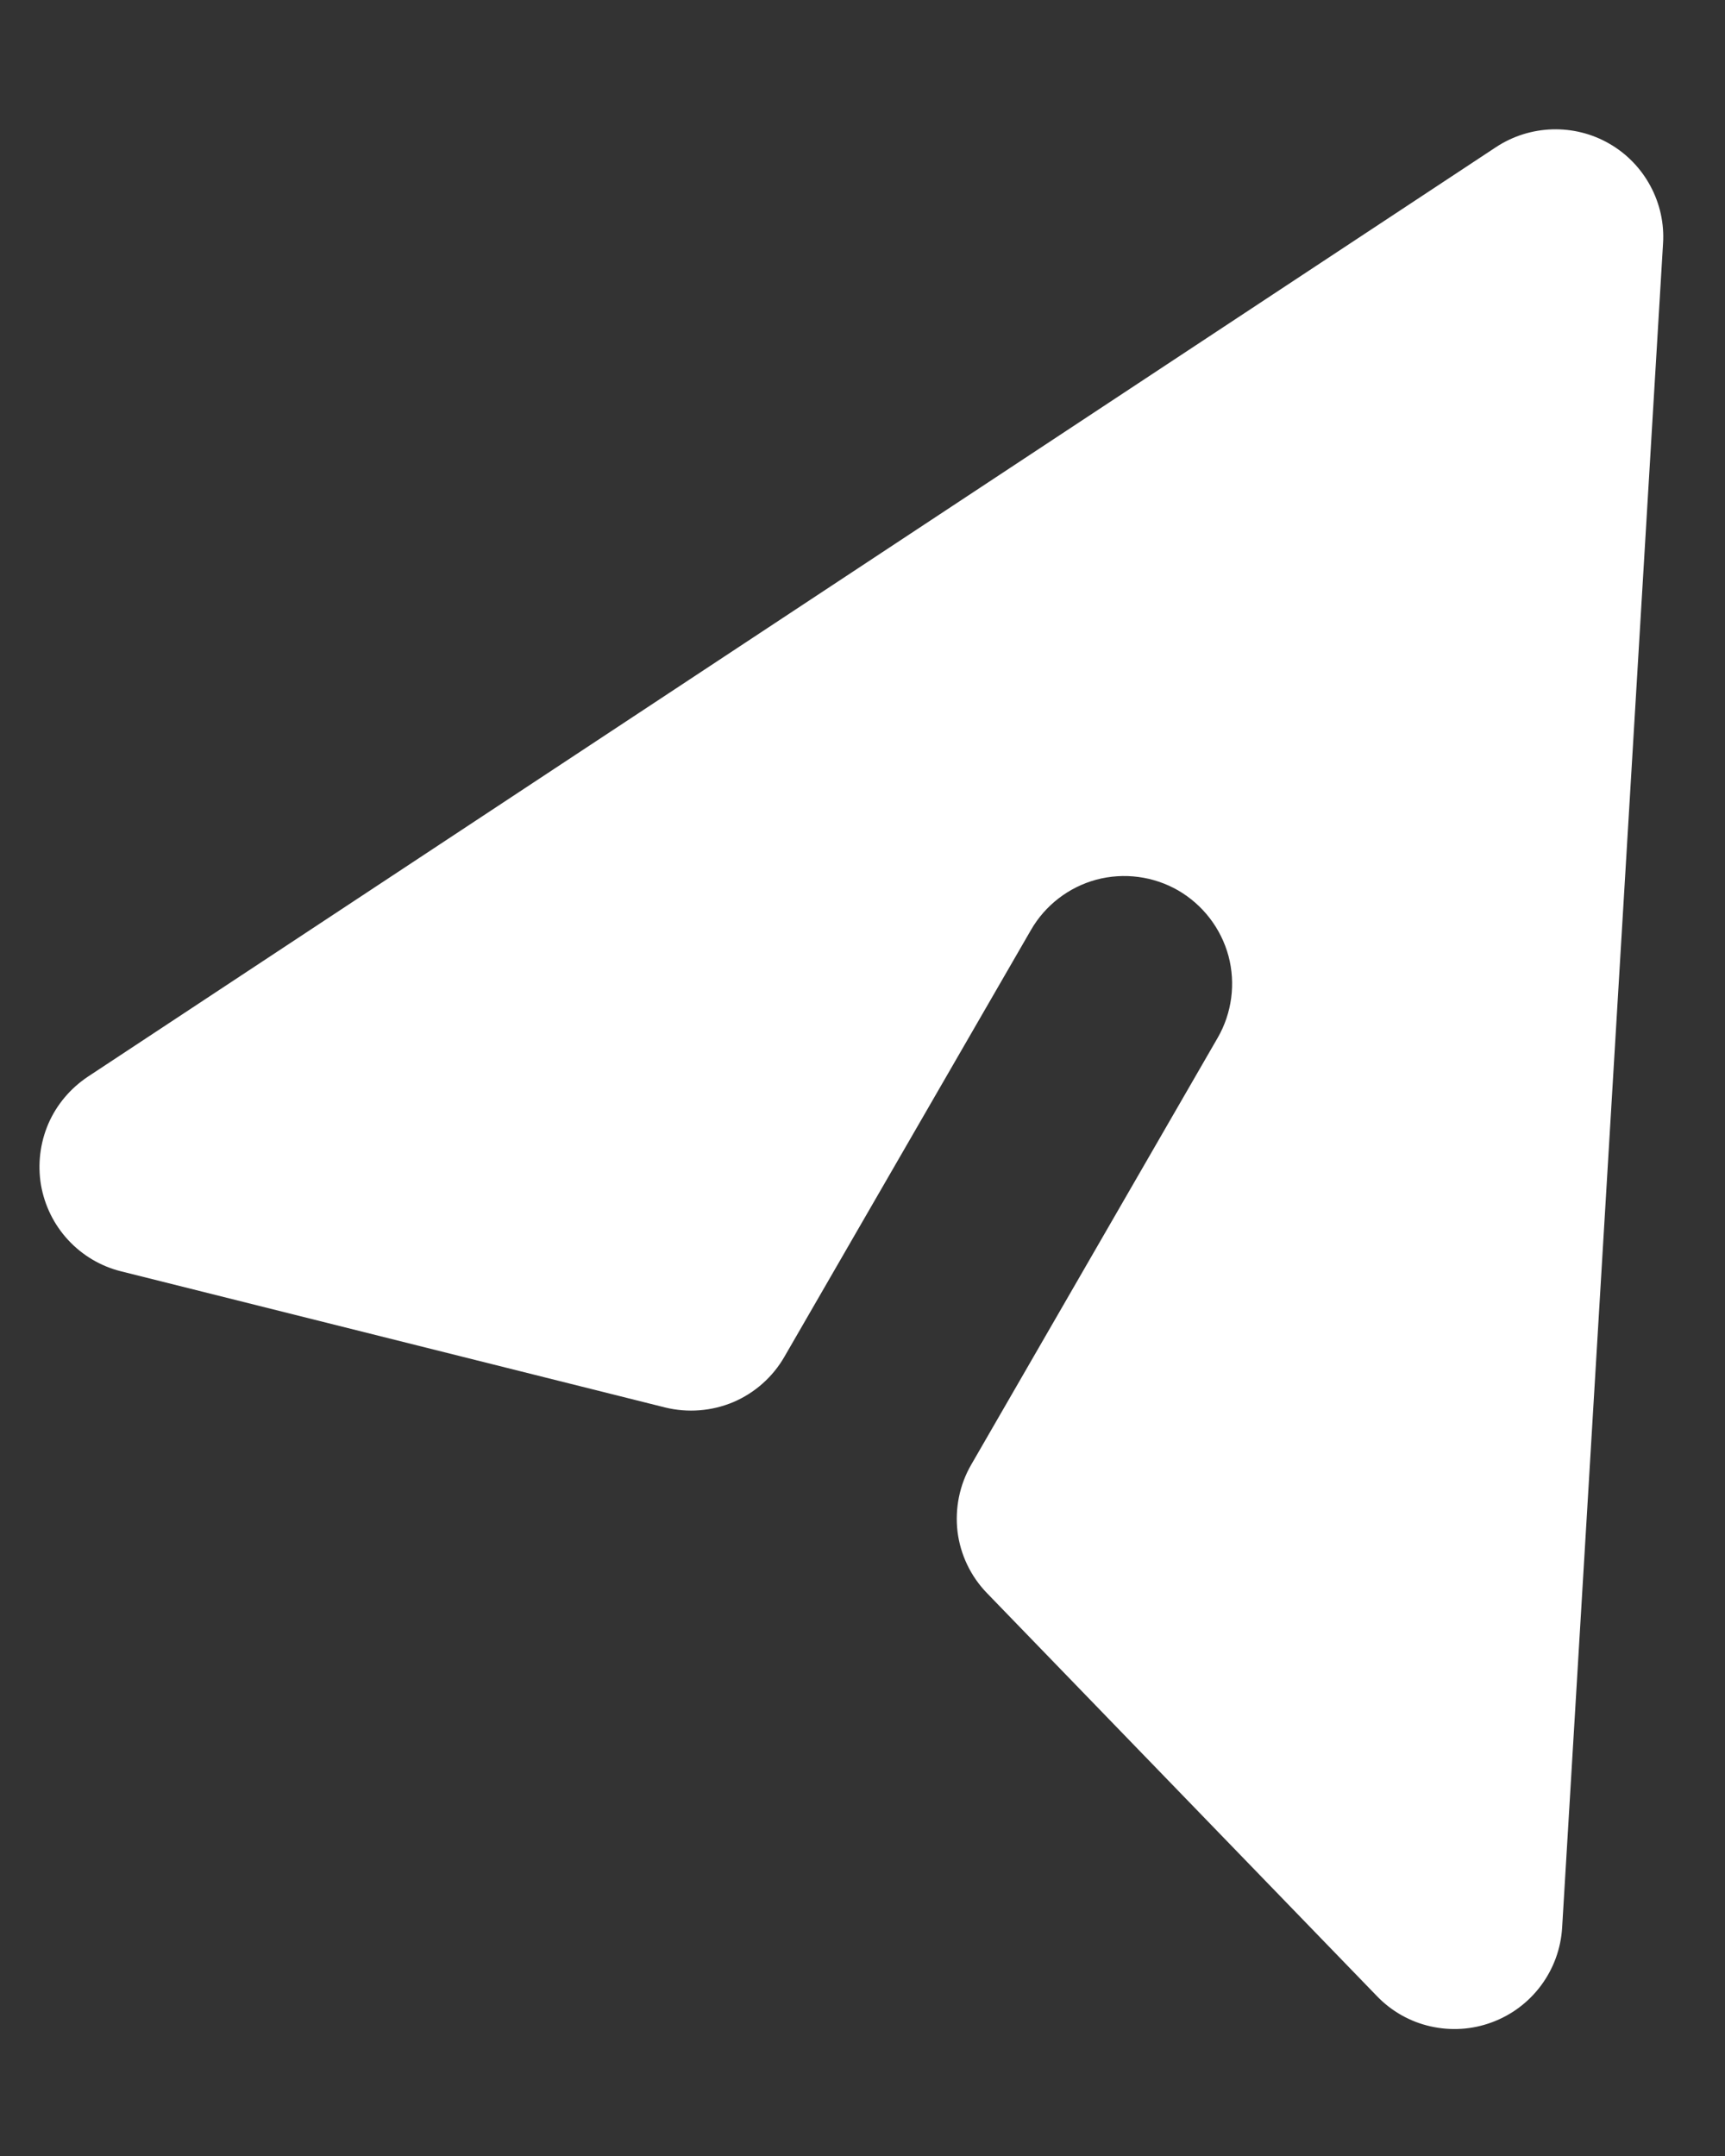 <svg width="12" height="15" viewBox="0 0 12 15" fill="none" xmlns="http://www.w3.org/2000/svg">
<rect x="0" y="0" width="12" height="15" fill="#333333" stroke="none"/>
<path d="M11.569 1.694C11.578 1.555 11.547 1.416 11.481 1.294C11.415 1.171 11.316 1.069 11.196 1C11.075 0.93 10.938 0.896 10.799 0.9C10.659 0.904 10.524 0.947 10.408 1.023L0.611 7.491C0.49 7.572 0.394 7.685 0.336 7.819C0.279 7.952 0.261 8.1 0.285 8.244C0.31 8.387 0.375 8.52 0.474 8.627C0.573 8.734 0.701 8.81 0.842 8.845L4.626 9.792C4.784 9.831 4.951 9.818 5.101 9.755C5.251 9.691 5.376 9.58 5.457 9.439L7.172 6.47C7.271 6.298 7.435 6.172 7.627 6.12C7.819 6.069 8.024 6.096 8.196 6.195C8.368 6.295 8.494 6.459 8.546 6.651C8.597 6.843 8.57 7.048 8.471 7.22L6.757 10.189C6.675 10.33 6.642 10.494 6.661 10.656C6.681 10.817 6.753 10.968 6.867 11.085L9.579 13.888C9.68 13.993 9.809 14.066 9.951 14.098C10.093 14.13 10.241 14.121 10.378 14.07C10.514 14.02 10.633 13.931 10.72 13.814C10.807 13.697 10.858 13.558 10.867 13.412L11.569 1.694Z" fill="white"/>
</svg>
